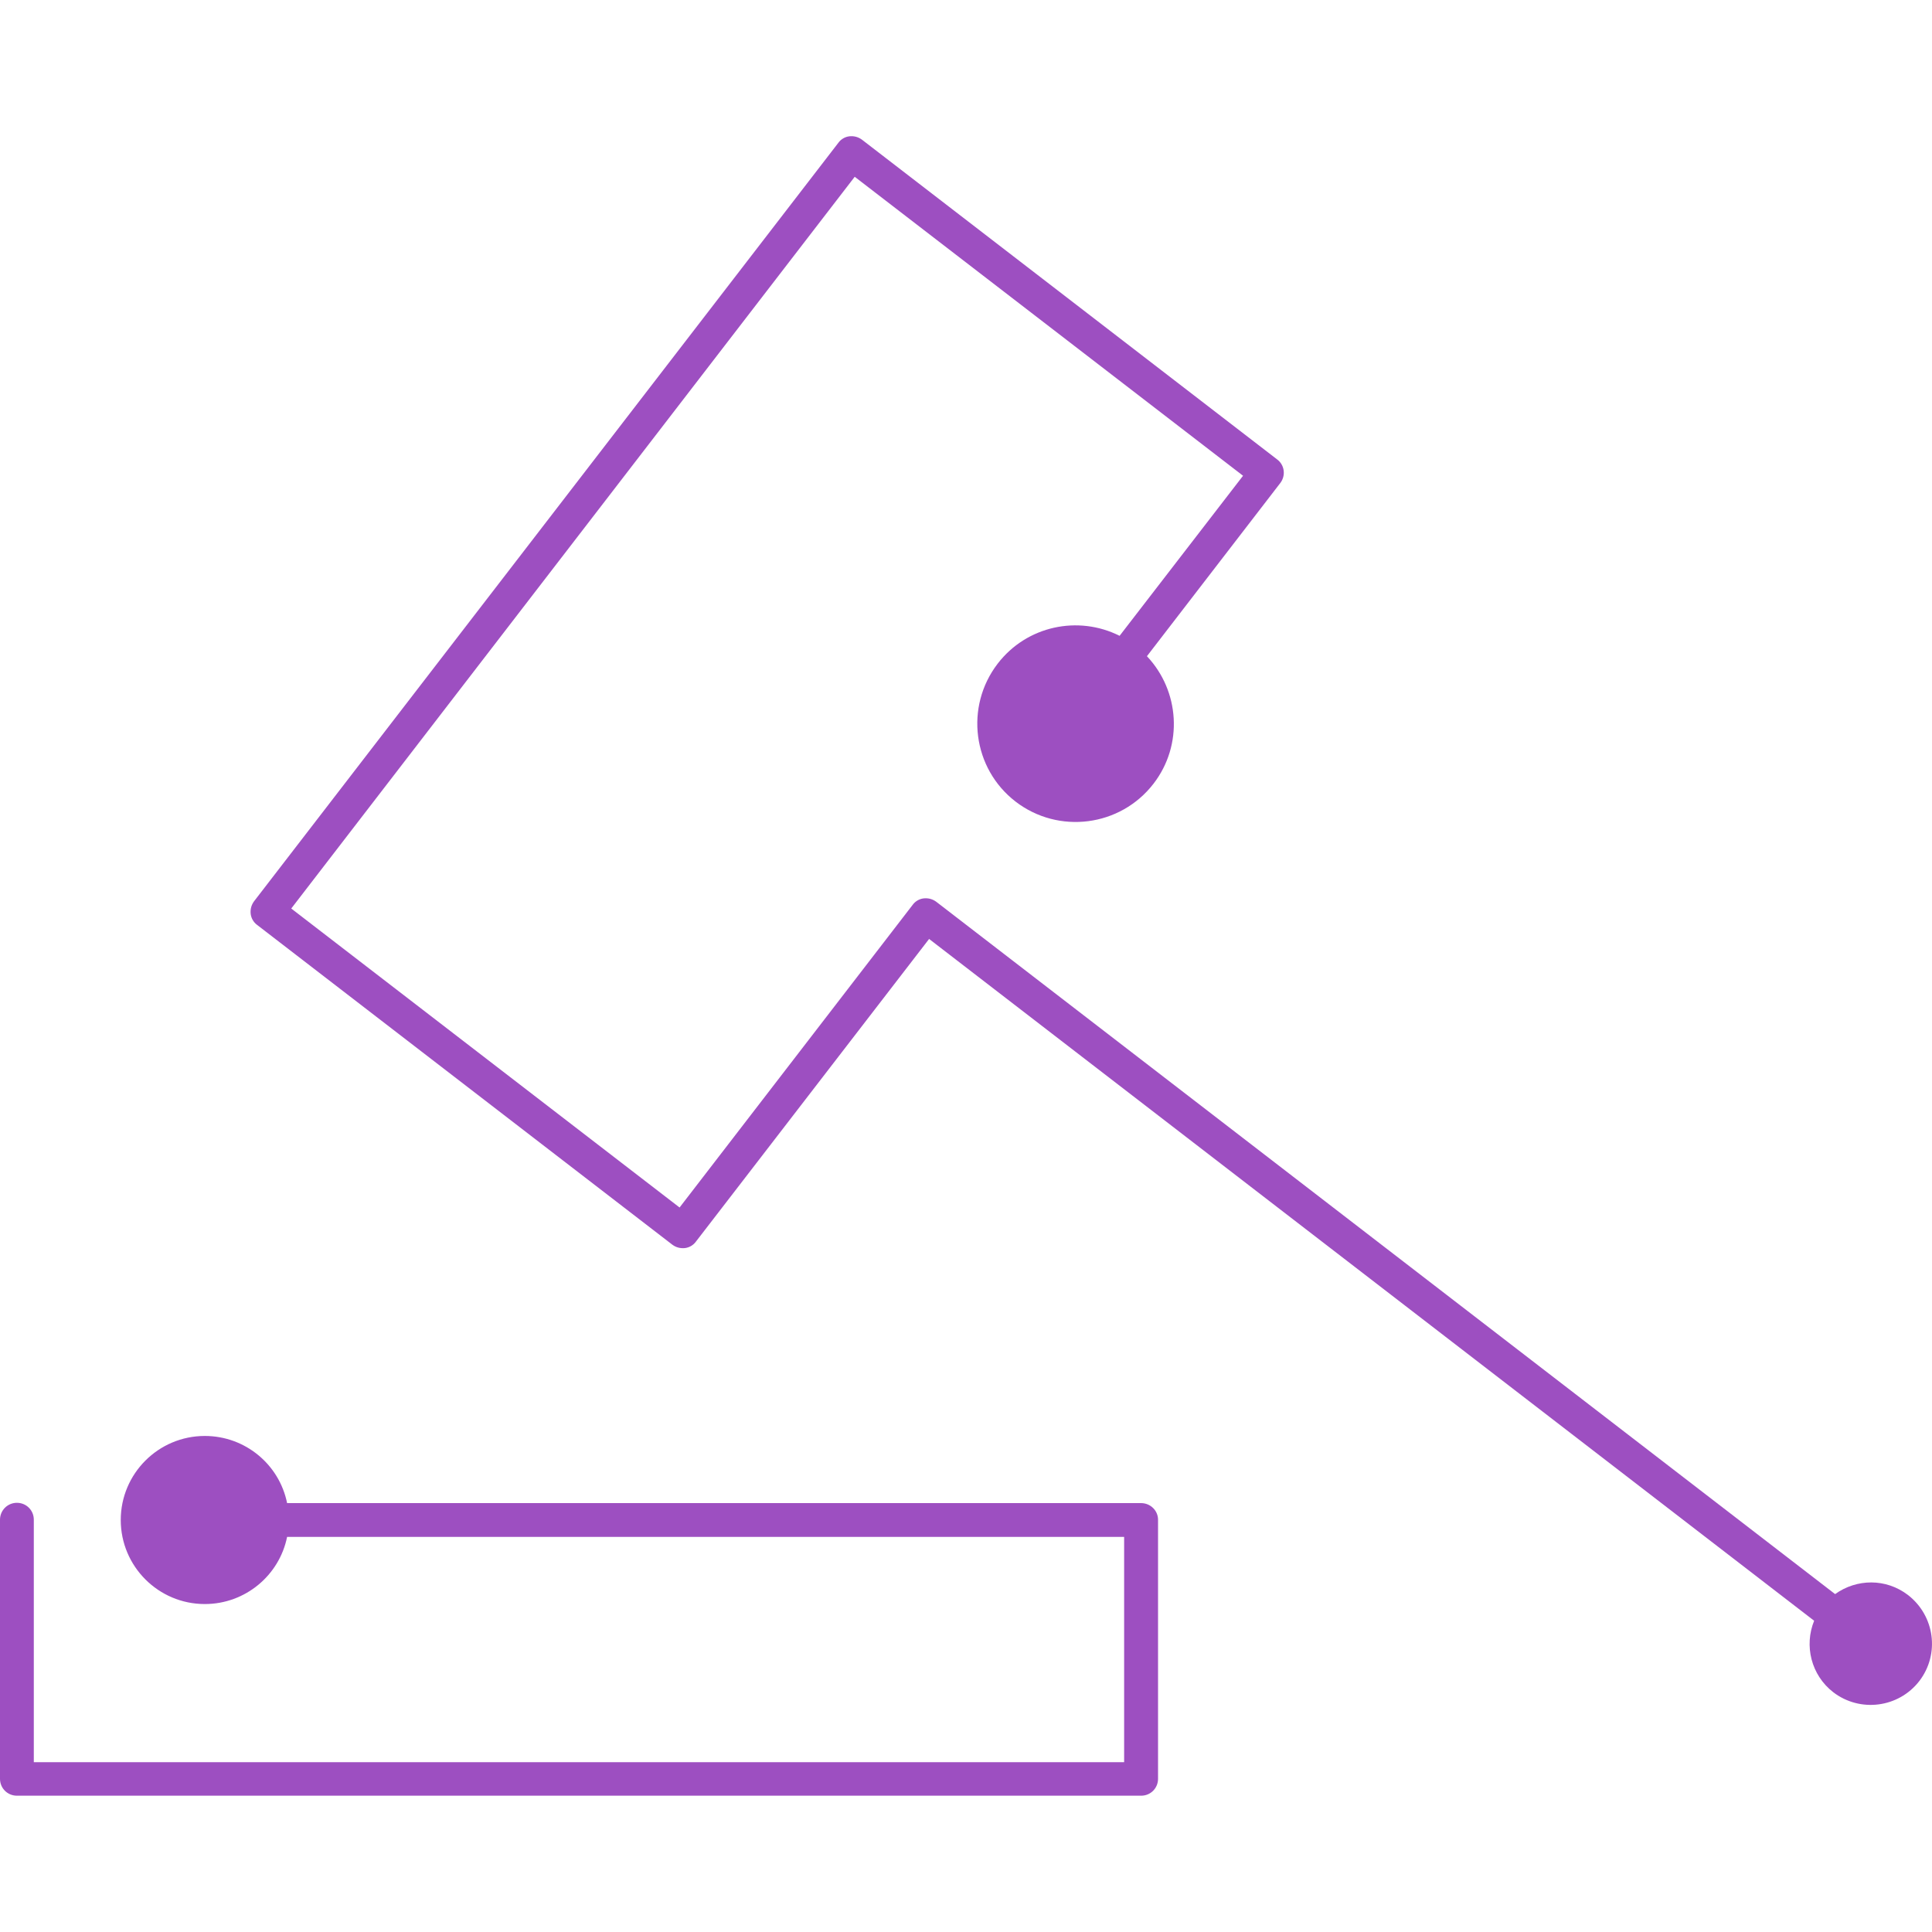 <?xml version="1.0" encoding="utf-8"?>
<!-- Generator: Adobe Illustrator 18.1.1, SVG Export Plug-In . SVG Version: 6.00 Build 0)  -->
<!DOCTYPE svg PUBLIC "-//W3C//DTD SVG 1.1//EN" "http://www.w3.org/Graphics/SVG/1.1/DTD/svg11.dtd">
<svg version="1.1" id="Layer_1" xmlns="http://www.w3.org/2000/svg" xmlns:xlink="http://www.w3.org/1999/xlink" x="0px" y="0px"
	 viewBox="0 0 2000 2000" enable-background="new 0 0 2000 2000" xml:space="preserve">
<g>
	<path fill="#9D4FC1" d="M1975.2,1651.2c-22.8-17.5-53.2-17-75.5-1L969.2,933.5c-3.8-2.8-8.2-4-13-3.5c-4.5,0.5-8.8,3-11.5,6.8
		L703.5,1250l-402-309.5L884.8,183l402,309.5L1159,658.2c-42.8-21.5-96-10.5-126.2,28.8c-34.2,44.5-26,108.5,18.5,142.8
		c44.5,34.2,108.5,26,142.8-18.5c31-40.2,27-96.2-6.8-132l138-179.2c6-7.8,4.5-18.8-3.2-24.5l-429.8-331c-3.8-2.8-8.2-4-13-3.5
		c-4.5,0.5-8.8,3-11.5,6.8L263,933c-2.8,3.8-4,8.2-3.5,13c0.5,4.5,3,8.8,6.7,11.5l429.8,331c3.8,2.8,8.2,4,13,3.5
		c4.5-0.5,8.8-3,11.5-6.8L961.8,972l916.2,705.8c-10.5,25.7-3.2,56.2,19.8,74c27.7,21.2,67.5,16.2,89-11.5
		C2008.2,1712.5,2003,1672.8,1975.2,1651.2z"/>
	<path fill="#9D4FC1" d="M1181.2,1556h-884c-8-39.8-43.2-69.5-85.2-69.5c-48,0-87,39-87,87s39,87,87,87c42,0,77.2-29.8,85.2-69.5
		h866.5v233.2H35v-251c0-9.8-7.8-17.5-17.5-17.5S0,1563.5,0,1573.2v268.2c0,9.8,7.8,17.5,17.5,17.5h1163.8c9.8,0,17.5-7.8,17.5-17.5
		v-268.2C1198.8,1563.8,1191,1556,1181.2,1556z"/>
</g>
</svg>
